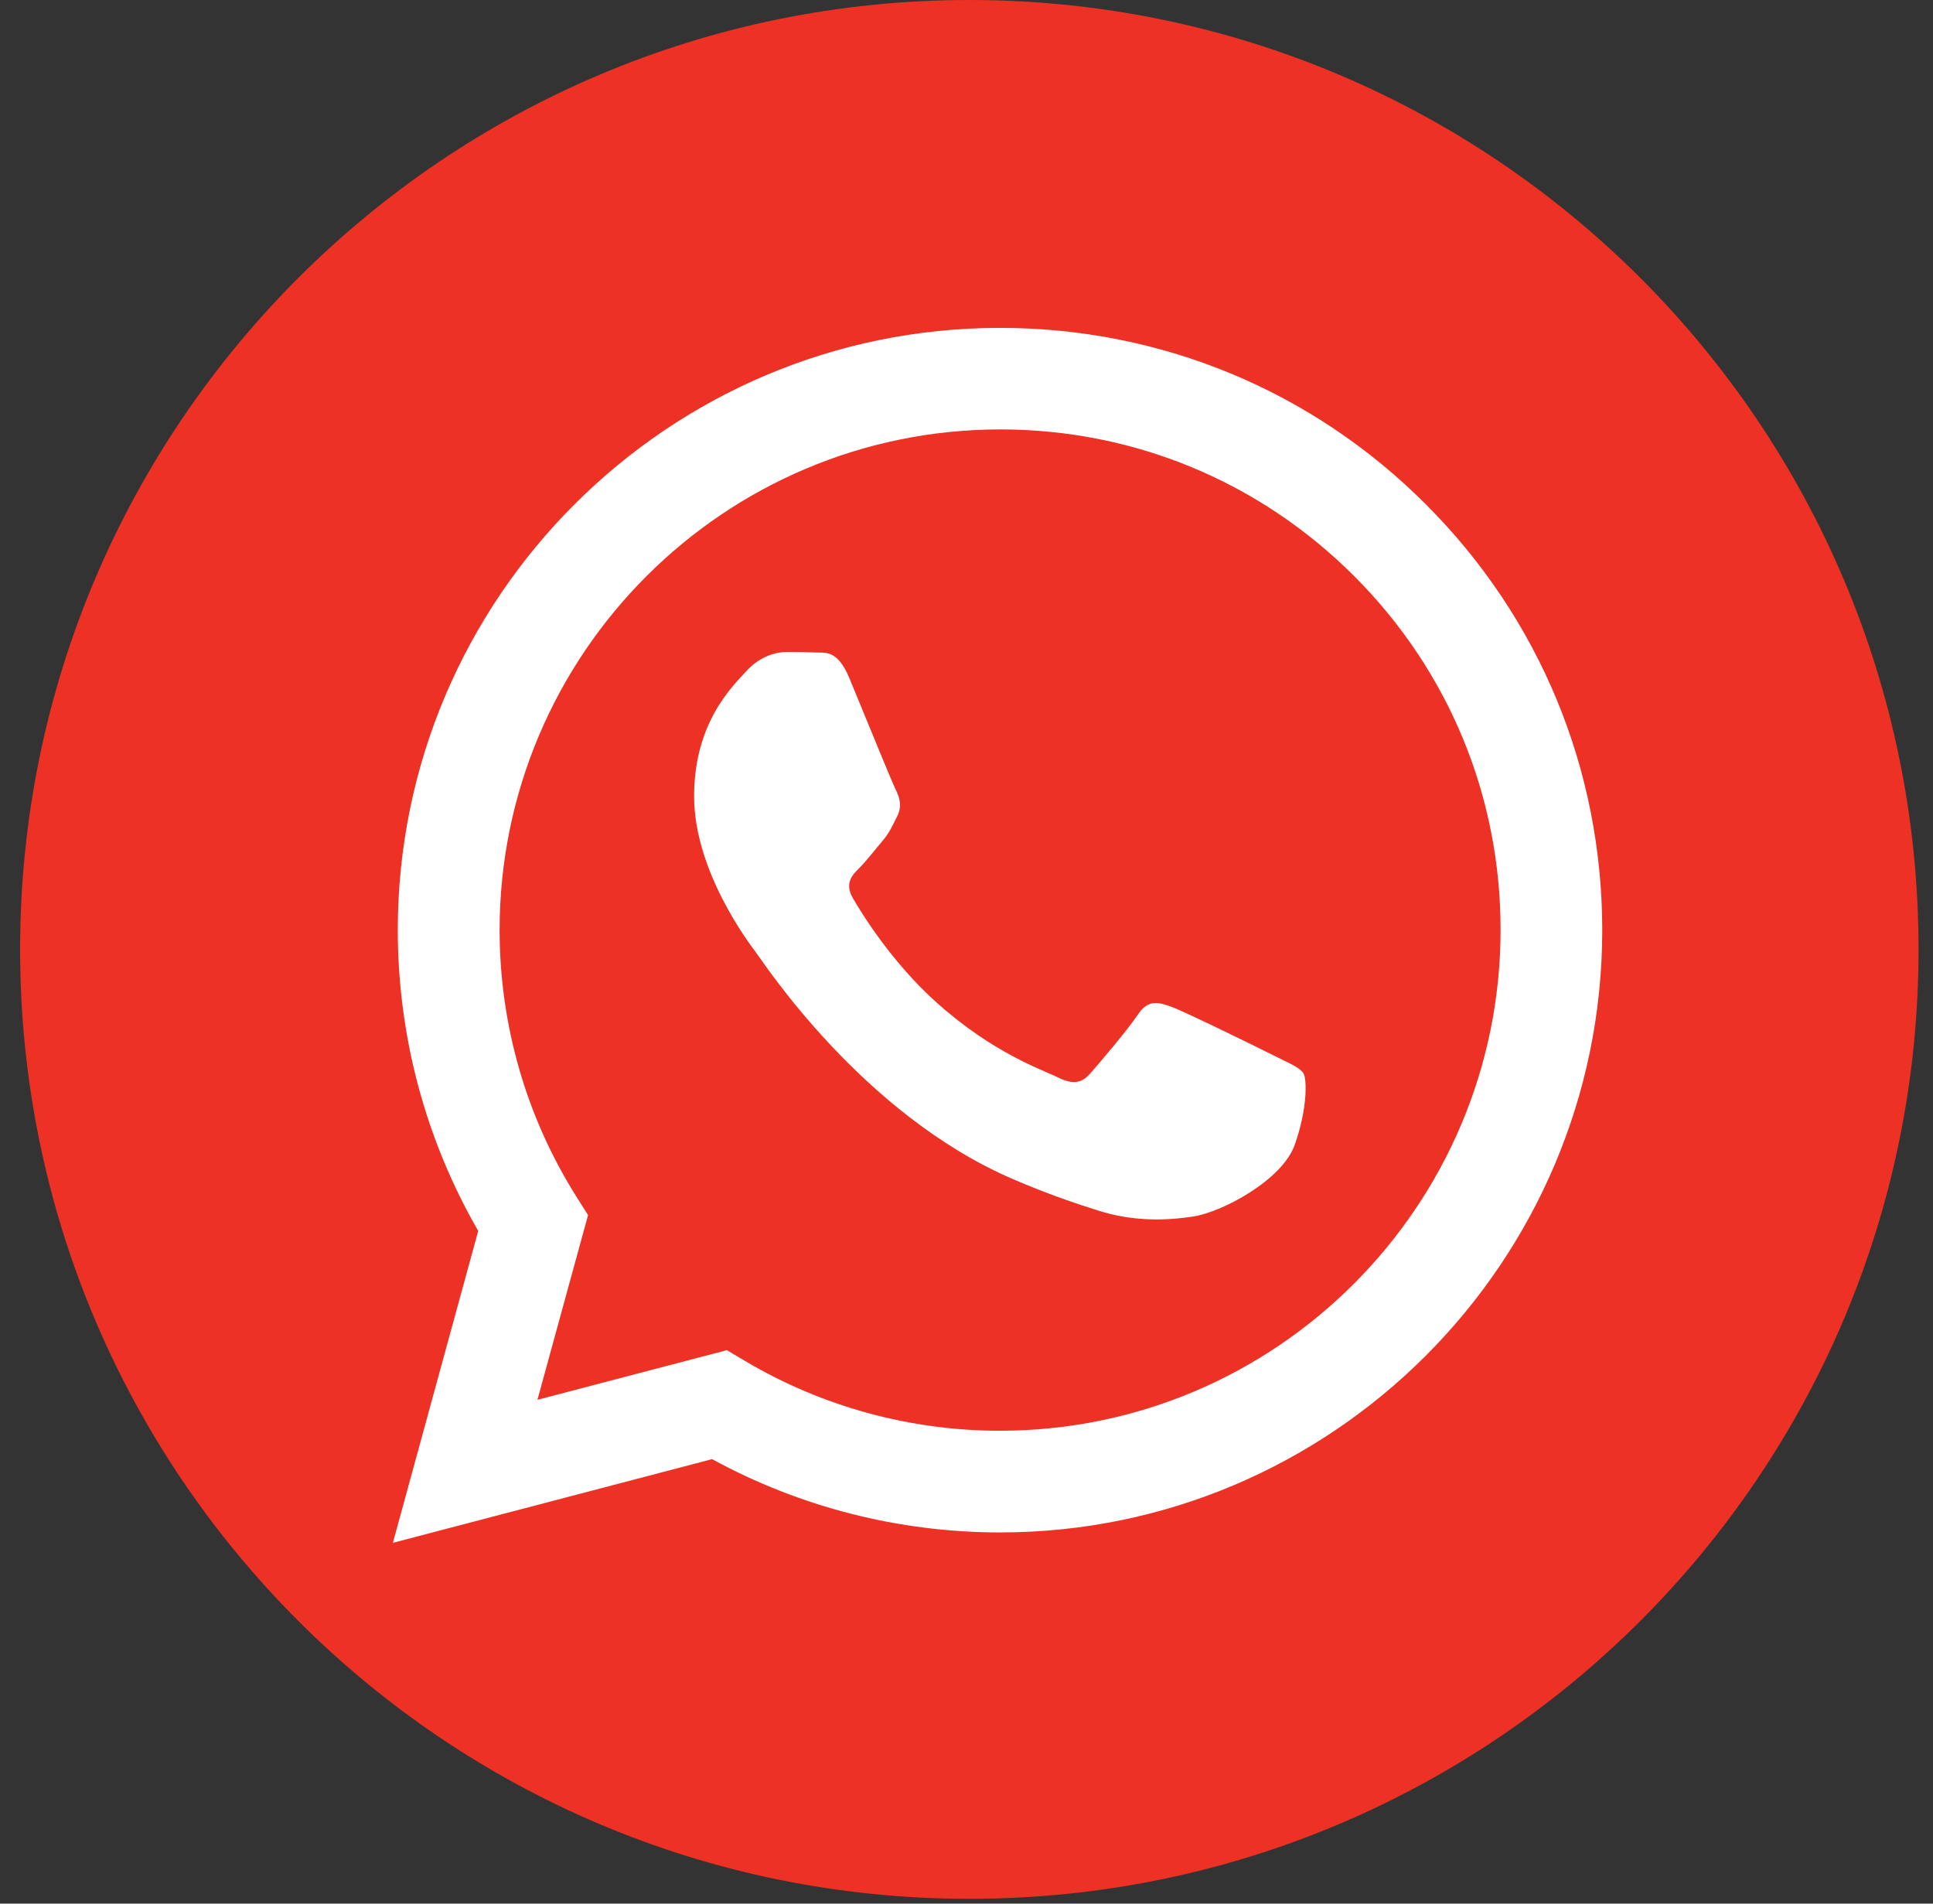 <svg width="65" height="64" viewBox="0 0 65 64" fill="none" xmlns="http://www.w3.org/2000/svg">
<rect x="0" y="0" width="65" height="64" fill="#333333" stroke="none"/>
<g id="Group">
<path id="Vector" d="M32.595 63.838C50.223 63.838 64.514 49.548 64.514 31.919C64.514 14.291 50.223 0 32.595 0C14.966 0 0.676 14.291 0.676 31.919C0.676 49.548 14.966 63.838 32.595 63.838Z" fill="#ED3125"/>
<g id="Group_2">
<g id="WA_Logo_2_">
<g id="Group_3">
<path id="Vector_2" fill-rule="evenodd" clip-rule="evenodd" d="M47.948 16.957C44.128 13.132 39.039 11.023 33.625 11.023C22.465 11.023 13.381 20.102 13.376 31.262C13.376 34.828 14.308 38.313 16.081 41.382L13.211 51.87L23.945 49.056C26.901 50.669 30.235 51.52 33.62 51.52H33.63C44.79 51.52 53.874 42.441 53.878 31.276C53.878 25.871 51.774 20.783 47.948 16.957ZM33.625 48.101H33.62C30.599 48.101 27.638 47.288 25.056 45.756L24.442 45.392L18.072 47.061L19.774 40.852L19.372 40.214C17.689 37.537 16.8 34.44 16.8 31.262C16.805 21.984 24.352 14.437 33.639 14.437C38.136 14.437 42.359 16.192 45.537 19.369C48.715 22.547 50.464 26.774 50.459 31.271C50.455 40.554 42.903 48.101 33.625 48.101ZM42.86 35.499C42.354 35.244 39.867 34.024 39.404 33.853C38.94 33.683 38.604 33.598 38.264 34.109C37.928 34.615 36.959 35.754 36.661 36.09C36.368 36.426 36.07 36.468 35.564 36.218C35.058 35.962 33.426 35.433 31.497 33.707C29.993 32.364 28.977 30.709 28.683 30.203C28.39 29.697 28.65 29.423 28.906 29.172C29.133 28.945 29.412 28.581 29.662 28.288C29.913 27.994 29.998 27.782 30.168 27.446C30.338 27.11 30.253 26.812 30.126 26.562C29.998 26.311 28.986 23.819 28.565 22.807C28.154 21.819 27.738 21.956 27.426 21.937C27.132 21.923 26.792 21.918 26.456 21.918C26.12 21.918 25.572 22.046 25.108 22.552C24.645 23.058 23.34 24.282 23.34 26.77C23.34 29.257 25.151 31.664 25.406 32C25.662 32.336 28.972 37.447 34.051 39.637C35.256 40.157 36.202 40.469 36.935 40.701C38.146 41.084 39.252 41.032 40.122 40.899C41.096 40.753 43.116 39.675 43.536 38.492C43.957 37.31 43.957 36.298 43.83 36.085C43.702 35.882 43.366 35.754 42.86 35.499Z" fill="white"/>
</g>
</g>
</g>
</g>
</svg>
